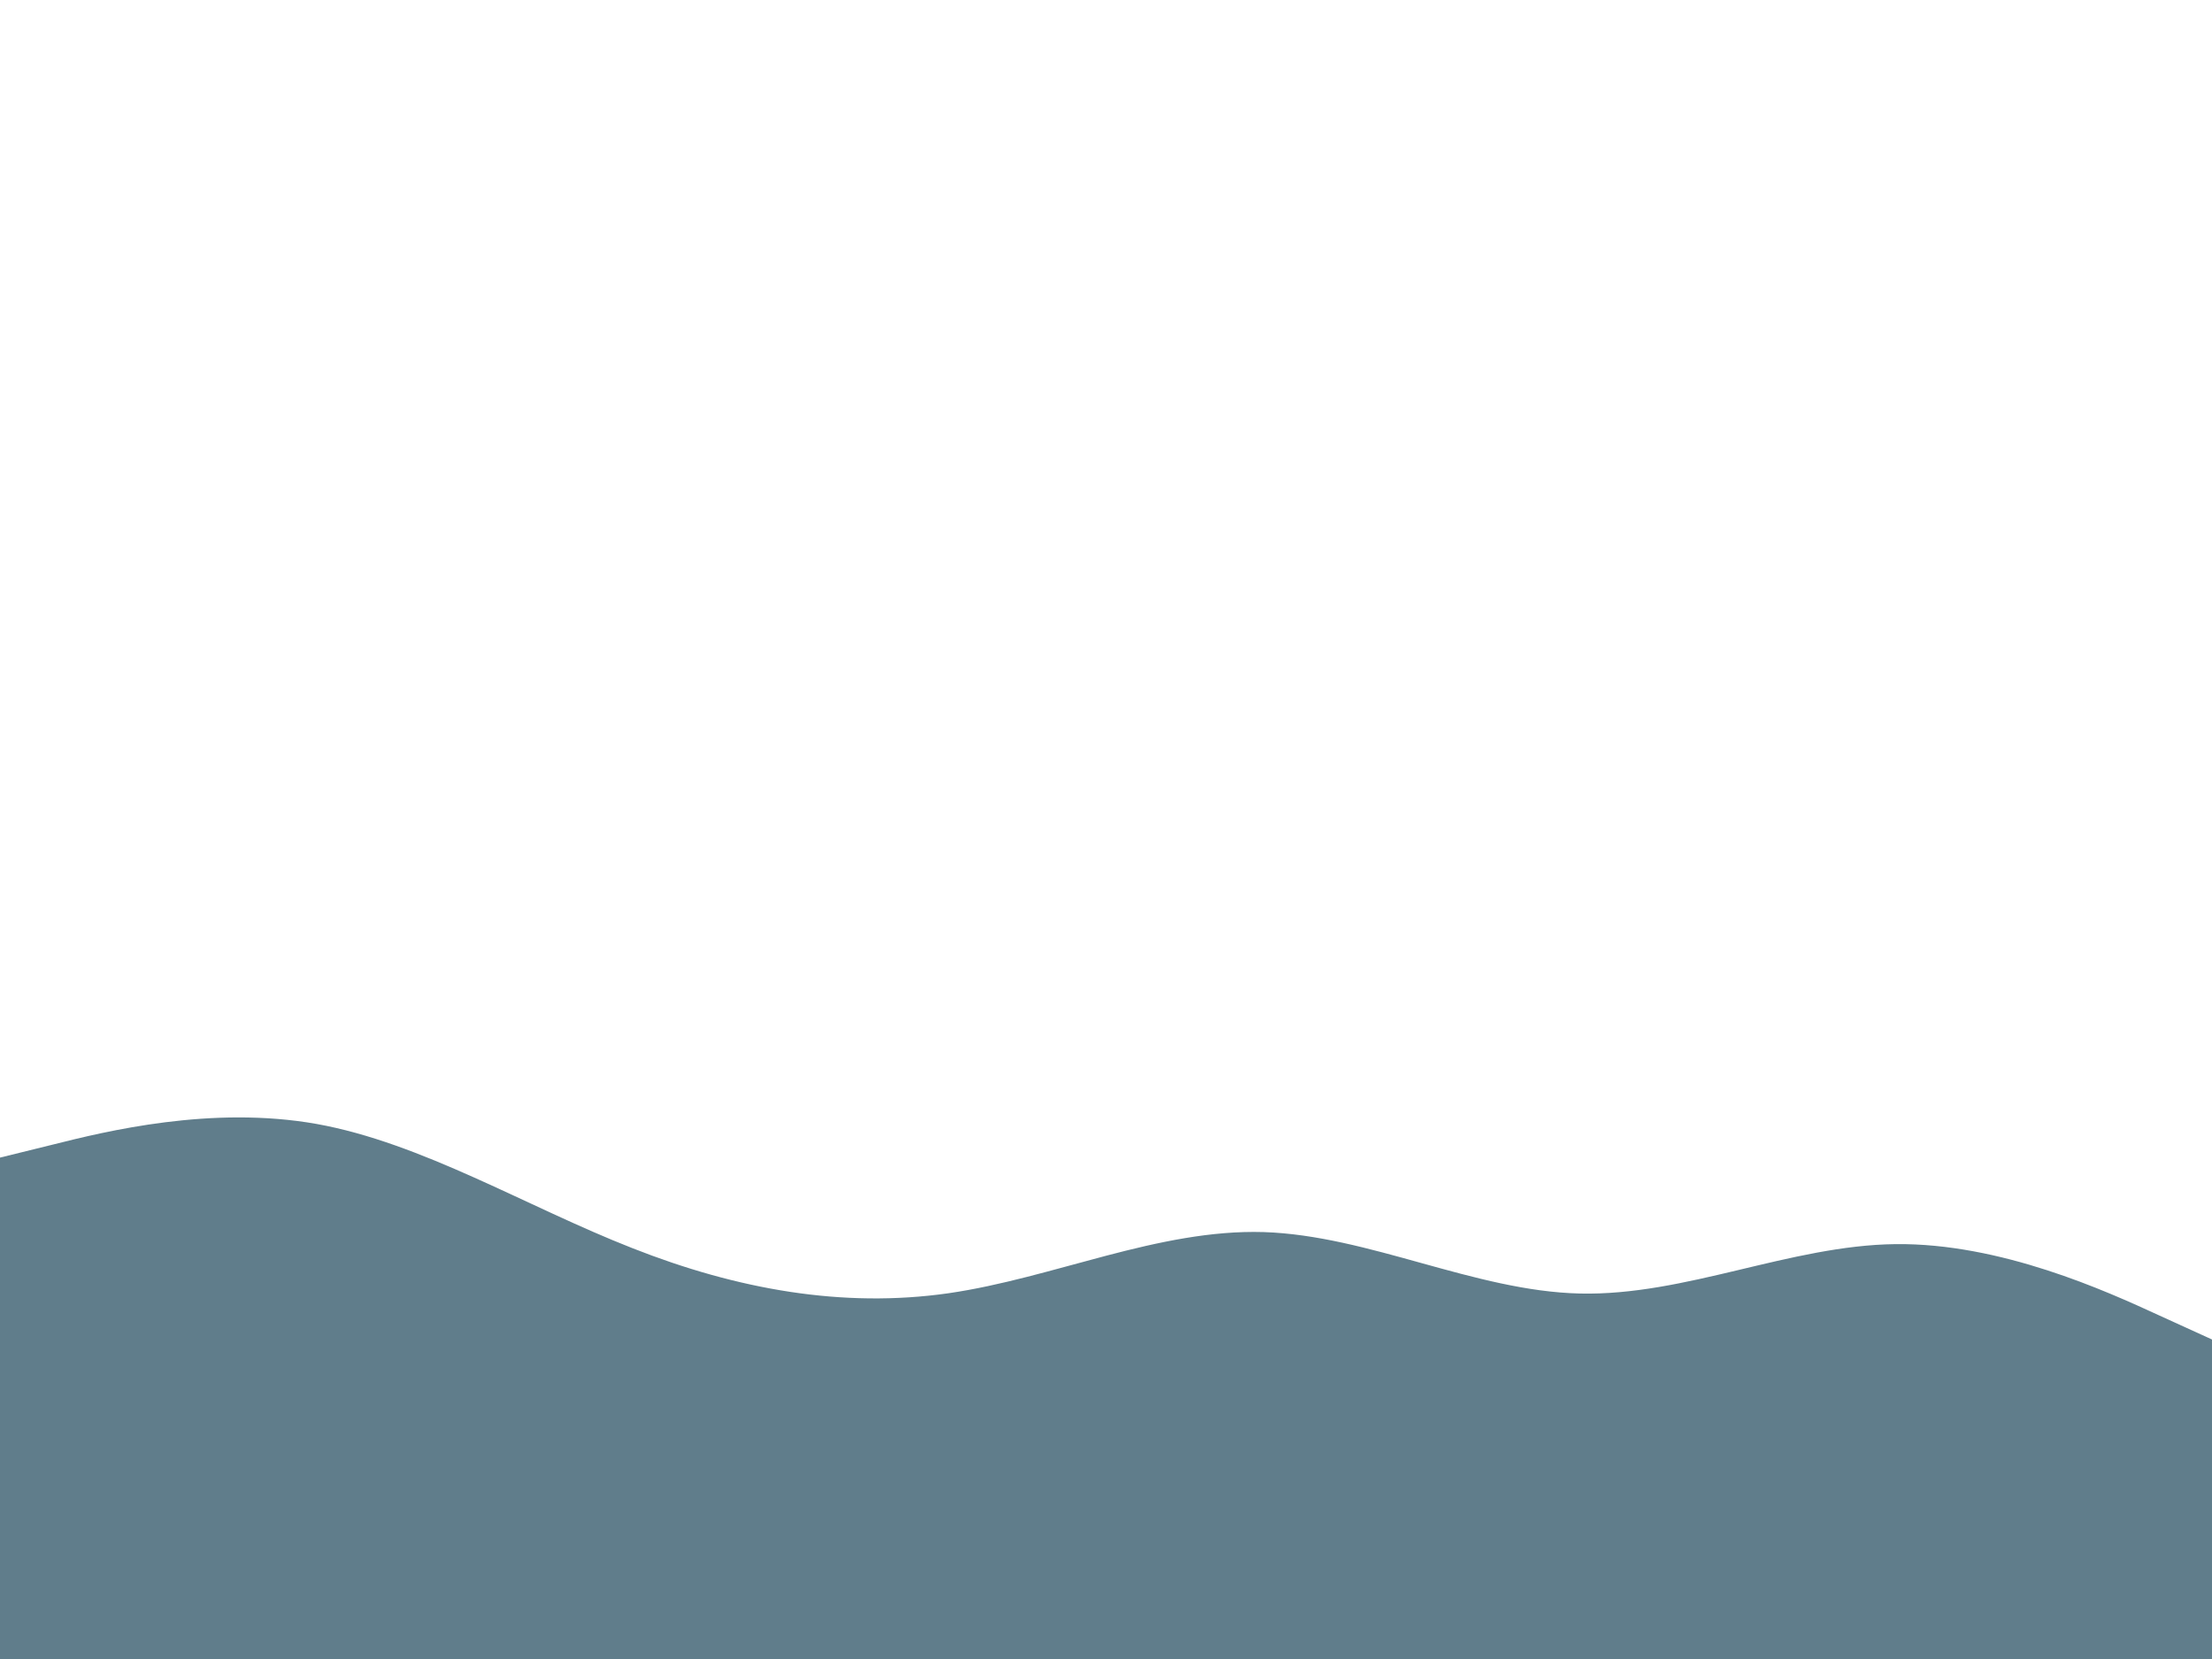 <svg id="visual" viewBox="0 0 900 675" width="900" height="675" xmlns="http://www.w3.org/2000/svg" xmlns:xlink="http://www.w3.org/1999/xlink" version="1.1"><rect x="0" y="0" width="900" height="675" fill="#ffffff"></rect><path d="M0 471L21.5 465.7C43 460.3 86 449.7 128.8 457.3C171.7 465 214.3 491 257.2 507.8C300 524.7 343 532.3 385.8 526.2C428.7 520 471.3 500 514.2 501.3C557 502.7 600 525.3 642.8 526.3C685.7 527.3 728.3 506.7 771.2 506.2C814 505.7 857 525.3 878.5 535.2L900 545L900 676L878.5 676C857 676 814 676 771.2 676C728.3 676 685.7 676 642.8 676C600 676 557 676 514.2 676C471.3 676 428.7 676 385.8 676C343 676 300 676 257.2 676C214.3 676 171.7 676 128.8 676C86 676 43 676 21.5 676L0 676Z" fill="#607d8b" stroke-linecap="round" stroke-linejoin="miter"></path></svg>